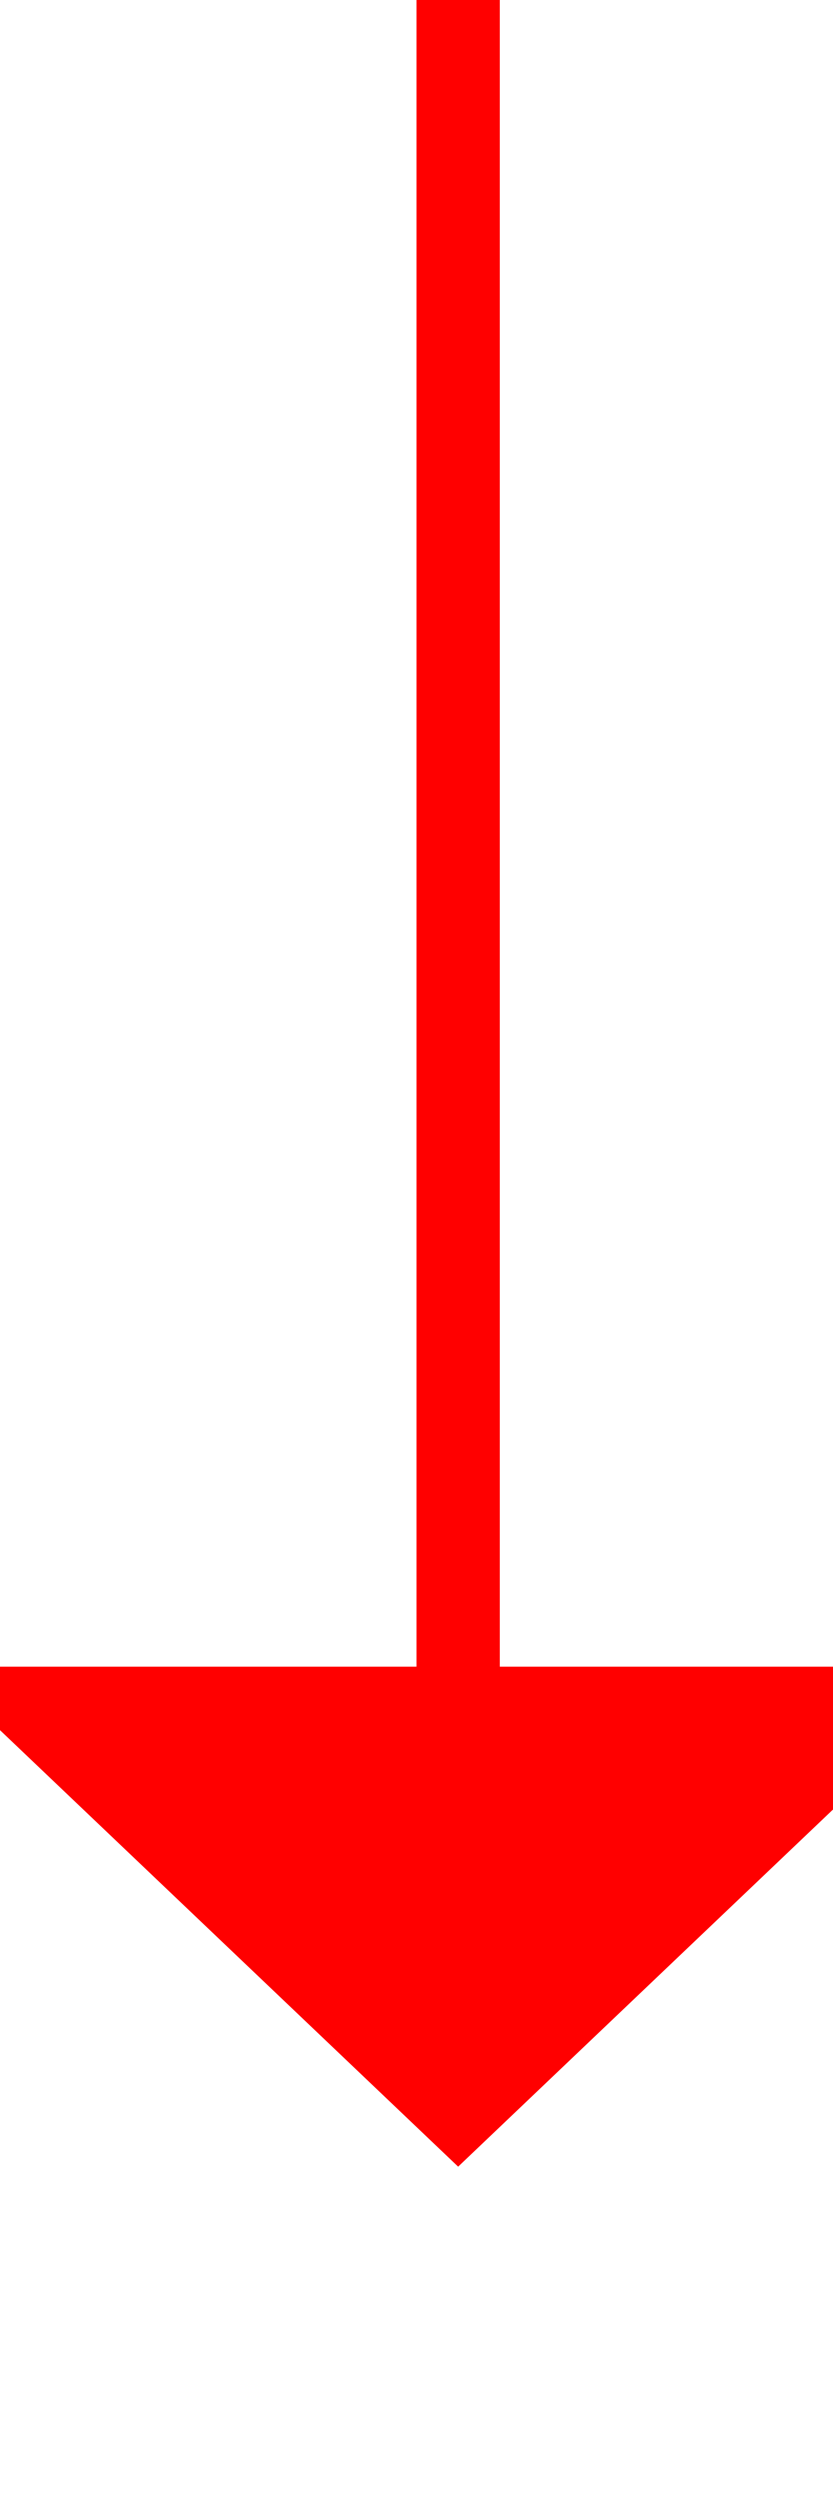 ﻿<?xml version="1.0" encoding="utf-8"?>
<svg version="1.1" xmlns:xlink="http://www.w3.org/1999/xlink" width="10px" height="30px" preserveAspectRatio="xMidYMin meet" viewBox="1664 2786  8 30" xmlns="http://www.w3.org/2000/svg">
  <path d="M 1668.5 2786  L 1668.5 2807  " stroke-width="1" stroke="#ff0000" fill="none" />
  <path d="M 1662.2 2806  L 1668.5 2812  L 1674.8 2806  L 1662.2 2806  Z " fill-rule="nonzero" fill="#ff0000" stroke="none" />
</svg>